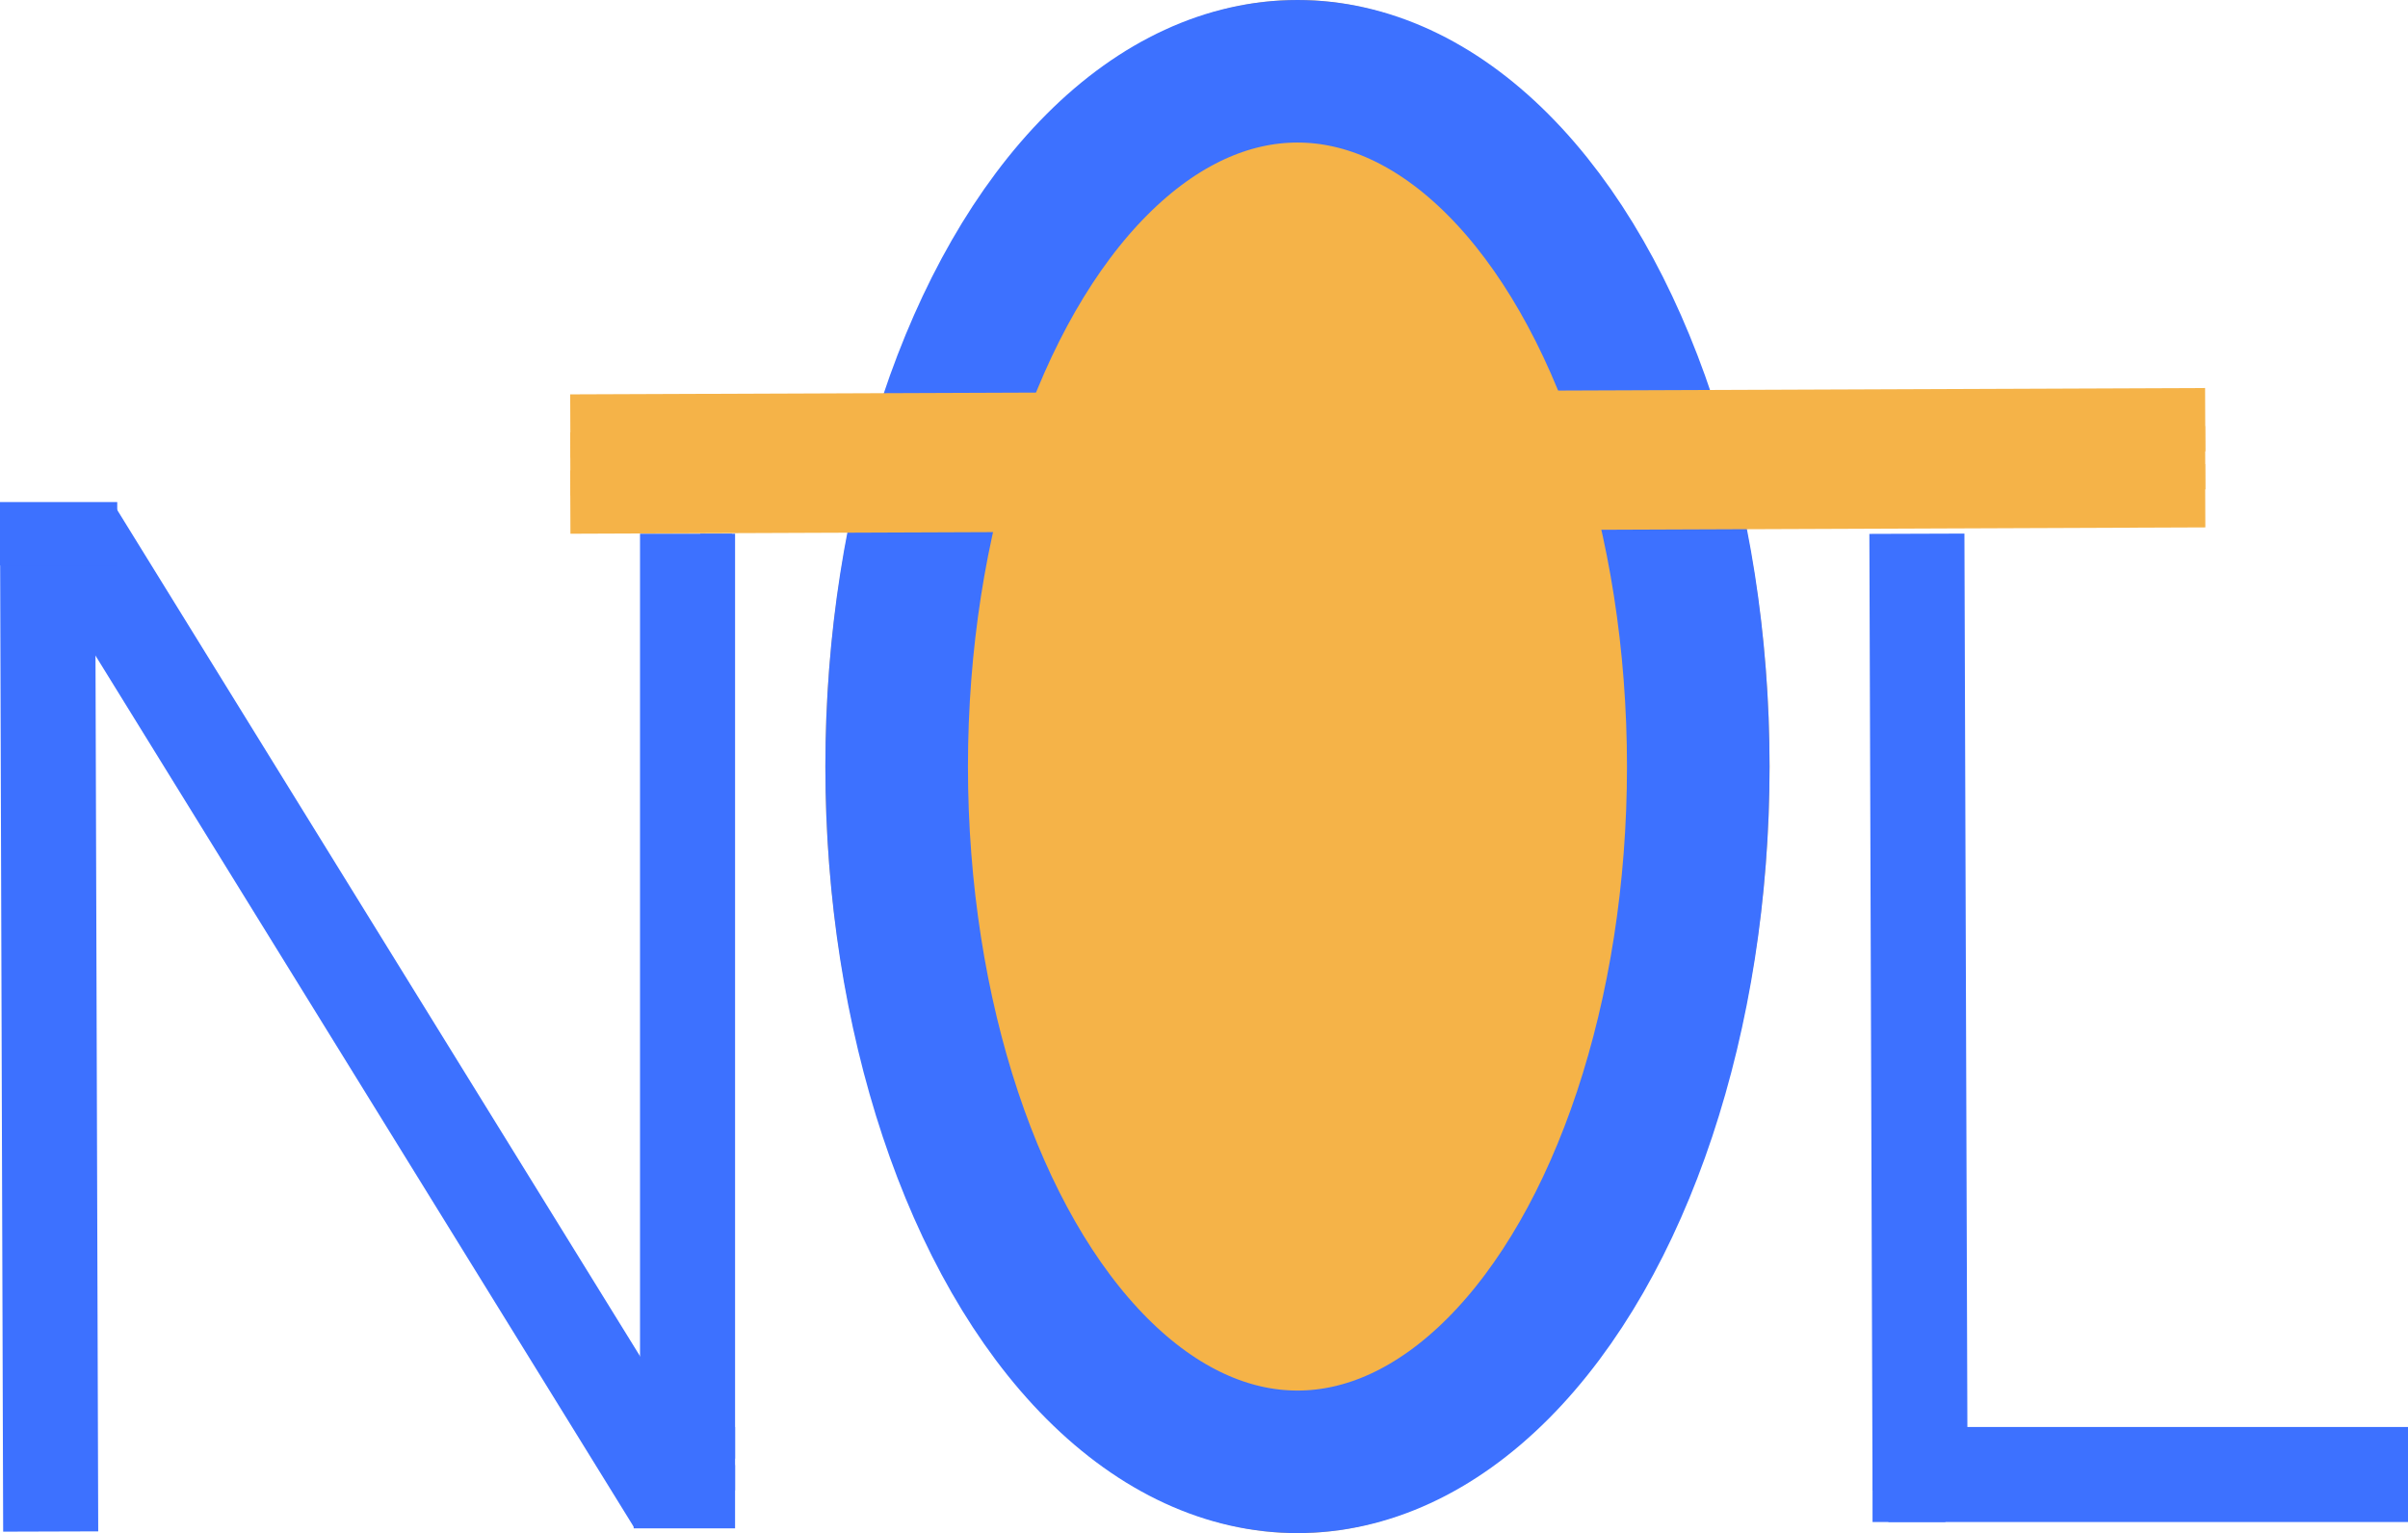 <svg xmlns="http://www.w3.org/2000/svg" width="760" height="484" viewBox="0 0 760 484">
  <g id="Group_2" data-name="Group 2" transform="translate(-267.5 -242)">
    <line id="Line_1" data-name="Line 1" x1="1" y1="321" transform="translate(282.5 404.5)" fill="none" stroke="#3d71ff" stroke-width="30"/>
    <line id="Line_2" data-name="Line 2" x2="189" y2="306" transform="translate(291.5 410.5)" fill="none" stroke="#3d71ff" stroke-width="30"/>
    <line id="Line_3" data-name="Line 3" y1="292" transform="translate(484.5 410.5)" fill="none" stroke="#3d71ff" stroke-width="30"/>
    <line id="Line_3-2" data-name="Line 3" y1="292" transform="translate(493.5 410.5)" fill="none" stroke="#3d71ff" stroke-width="10"/>
    <g id="Ellipse_1" data-name="Ellipse 1" transform="translate(528 242)" fill="#f5b348" stroke="#3d71ff" stroke-width="45">
      <ellipse cx="149" cy="242" rx="149" ry="242" stroke="none"/>
      <ellipse cx="149" cy="242" rx="126.5" ry="219.5" fill="none"/>
    </g>
    <line id="Line_6" data-name="Line 6" y1="2" x2="516" transform="translate(447.5 386.5)" fill="none" stroke="#f5b348" stroke-width="20"/>
    <line id="Line_8" data-name="Line 8" y1="2" x2="516" transform="translate(447.5 398.5)" fill="none" stroke="#f5b348" stroke-width="20"/>
    <line id="Line_7" data-name="Line 7" y1="2" x2="516" transform="translate(447.5 374.5)" fill="none" stroke="#f5b348" stroke-width="20"/>
    <line id="Line_9" data-name="Line 9" x2="18" transform="translate(277.5 417.5)" fill="none" stroke="#3d71ff" stroke-width="20"/>
    <line id="Line_12" data-name="Line 12" x2="37" transform="translate(267.5 410.5)" fill="none" stroke="#3d71ff" stroke-width="20"/>
    <path id="Path_1" data-name="Path 1" d="M0,0H32" transform="translate(467.5 702.5)" fill="none" stroke="#3d71ff" stroke-width="20"/>
    <path id="Path_2" data-name="Path 2" d="M0,0H32" transform="translate(467.5 714.5)" fill="none" stroke="#3d71ff" stroke-width="20"/>
    <line id="Line_10" data-name="Line 10" x2="18" transform="translate(480.5 695.5)" fill="none" stroke="#3d71ff" stroke-width="20"/>
    <g id="Group_1" data-name="Group 1" transform="translate(-9 5)">
      <line id="Line_4" data-name="Line 4" x2="1" y2="302" transform="translate(881.5 405.5)" fill="none" stroke="#3d71ff" stroke-width="30"/>
      <line id="Line_5" data-name="Line 5" x2="169" transform="translate(867.5 702.5)" fill="none" stroke="#3d71ff" stroke-width="30"/>
      <line id="Line_11" data-name="Line 11" x2="18" transform="translate(872.5 702.5)" fill="none" stroke="#3d71ff" stroke-width="30"/>
    </g>
  </g>
</svg>
